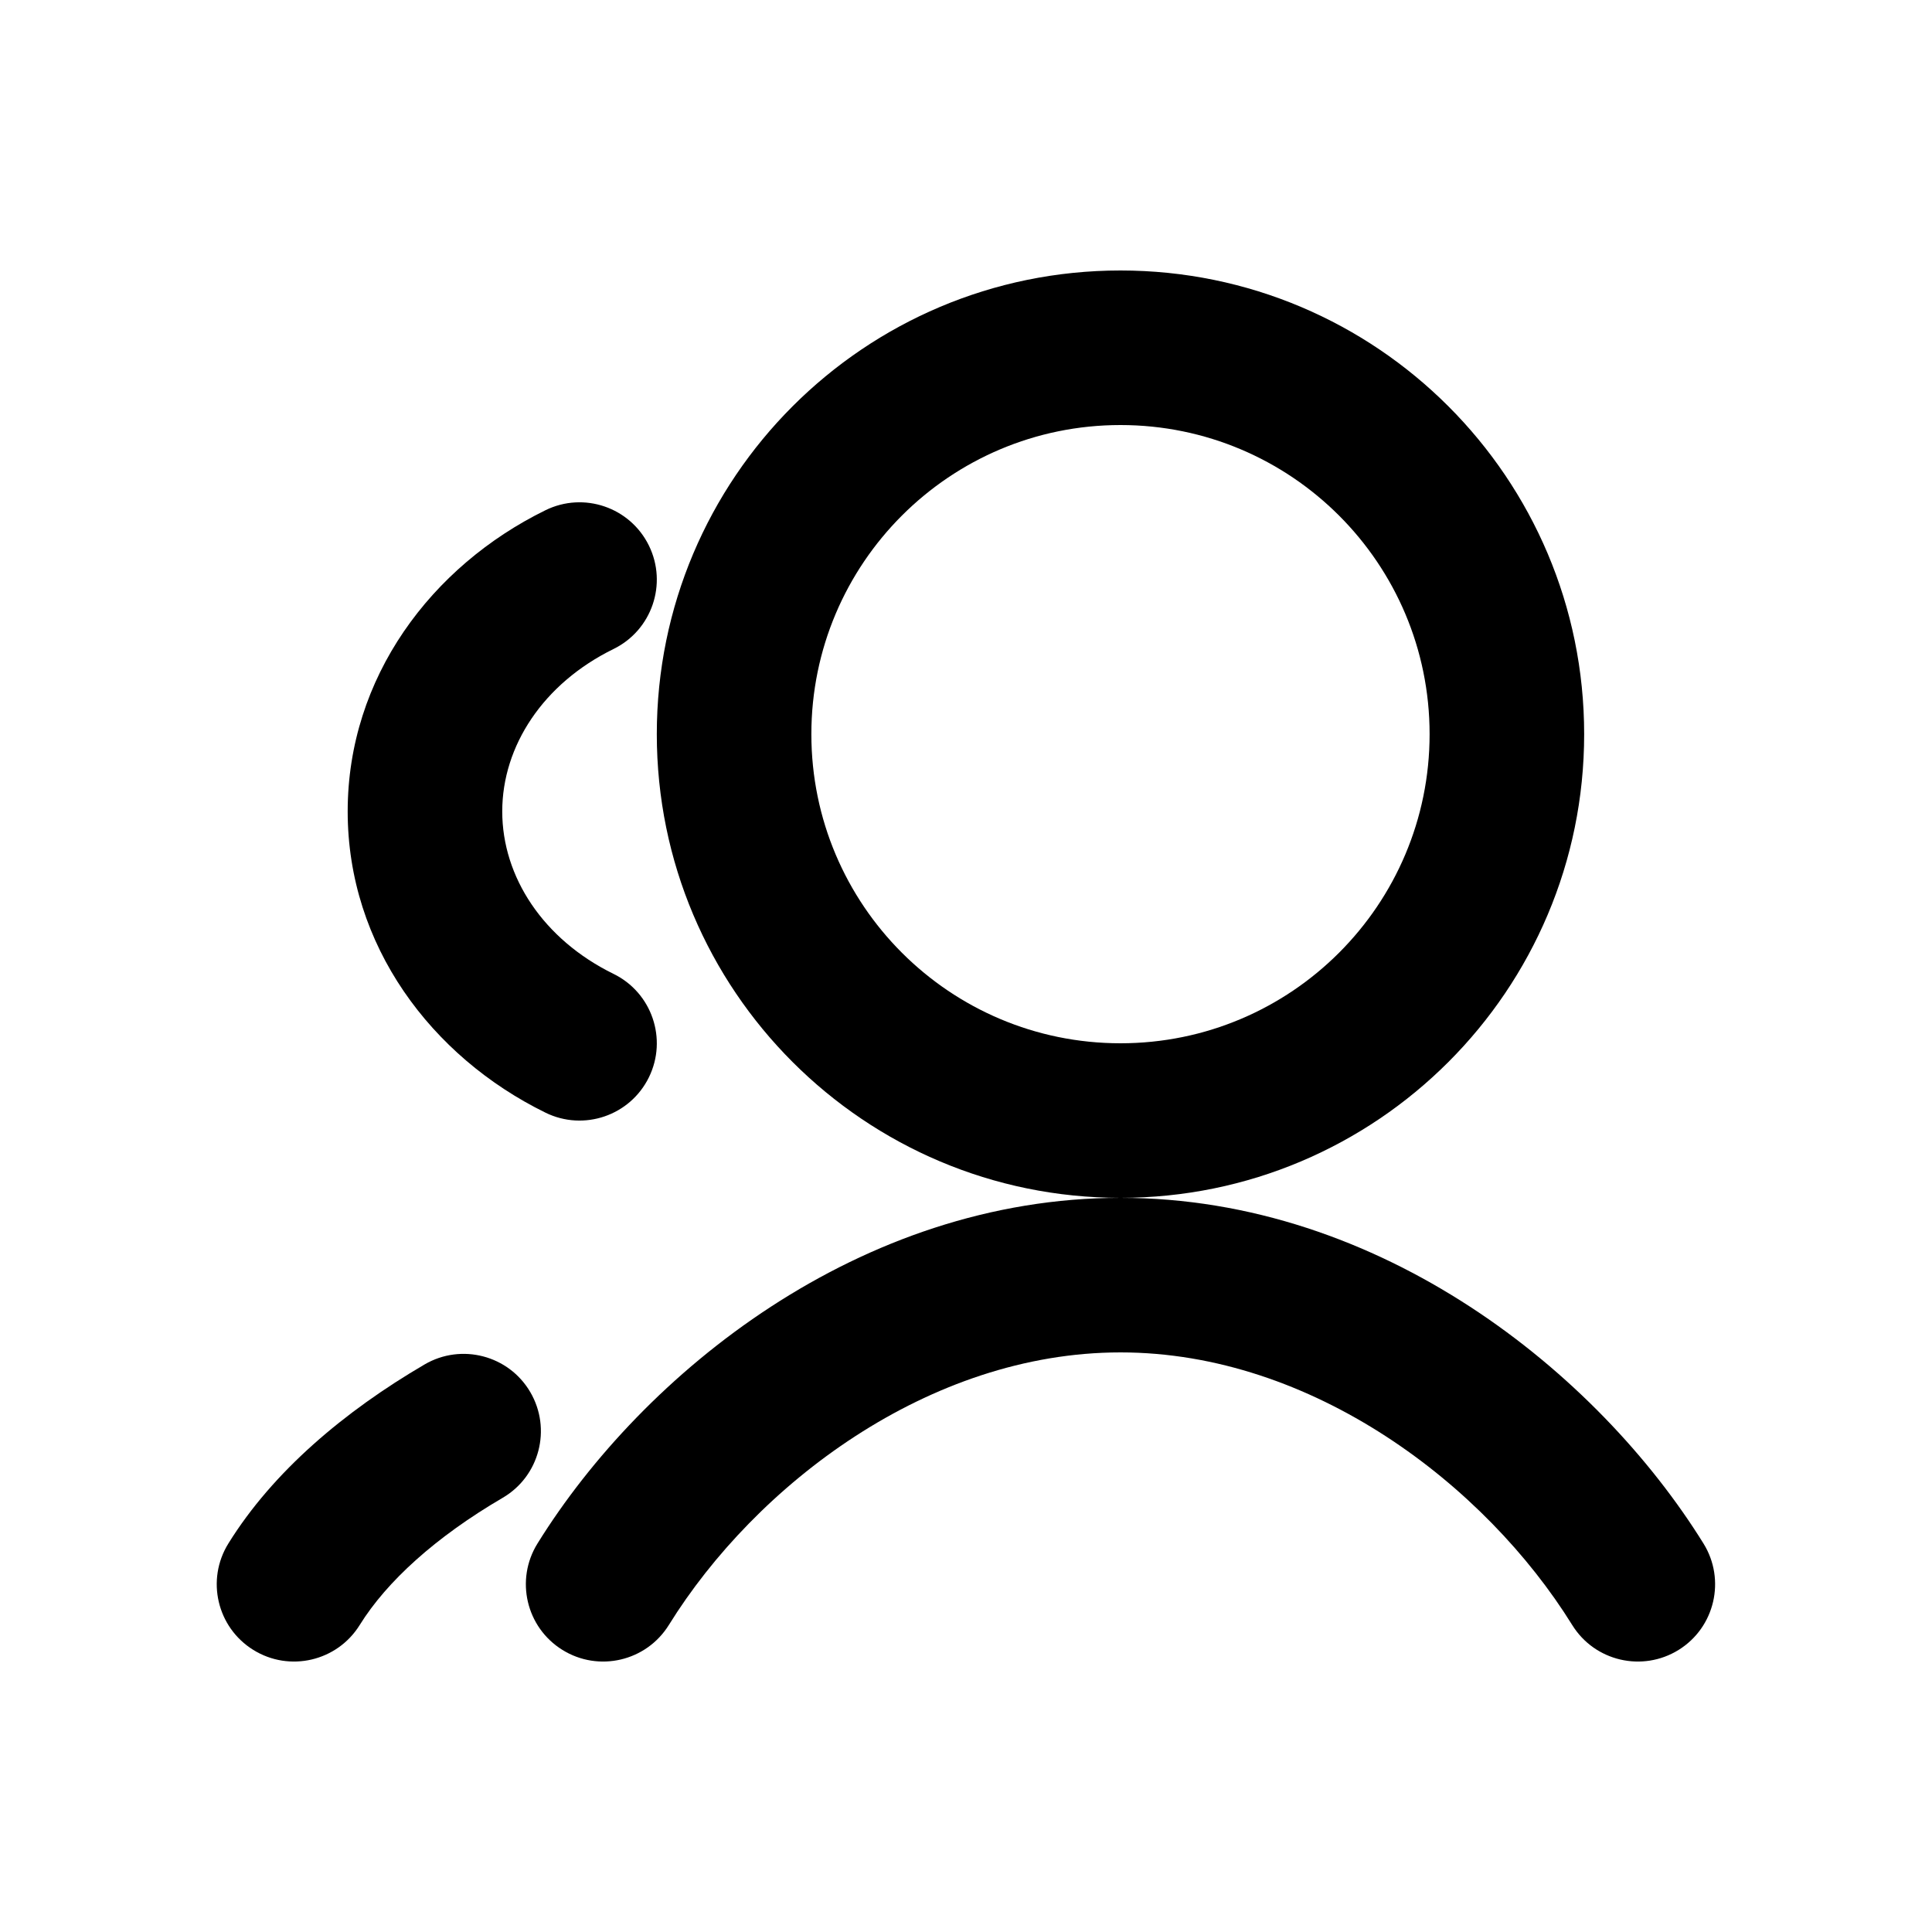<svg width="25" height="25" viewBox="0 0 25 25" xmlns="http://www.w3.org/2000/svg">
<g id="icon / users">
<g id="icon">
<path fill-rule="evenodd" clip-rule="evenodd" d="M14.499 3.5C11.185 3.5 8.499 6.186 8.499 9.5C8.499 12.814 11.185 15.5 14.499 15.5C17.813 15.5 20.499 12.814 20.499 9.5C20.499 6.186 17.813 3.5 14.499 3.5ZM10.499 9.5C10.499 7.291 12.29 5.5 14.499 5.5C16.708 5.5 18.499 7.291 18.499 9.5C18.499 11.709 16.708 13.5 14.499 13.5C12.29 13.5 10.499 11.709 10.499 9.5Z"/>
<path d="M8.655 21.027C8.363 21.497 7.747 21.641 7.278 21.35C6.808 21.059 6.664 20.442 6.955 19.973C8.324 17.766 11.126 15.5 14.499 15.5C17.872 15.5 20.674 17.766 22.043 19.973C22.334 20.442 22.19 21.059 21.721 21.35C21.251 21.641 20.635 21.497 20.344 21.027C19.222 19.218 16.983 17.5 14.499 17.5C12.015 17.5 9.777 19.218 8.655 21.027Z"/>
<path d="M8.397 7.06C8.64 7.556 8.435 8.155 7.939 8.398C7.031 8.843 6.499 9.652 6.499 10.5C6.499 11.348 7.031 12.157 7.939 12.602C8.435 12.845 8.64 13.444 8.397 13.94C8.154 14.436 7.555 14.641 7.059 14.398C5.582 13.674 4.499 12.233 4.499 10.5C4.499 8.766 5.582 7.326 7.059 6.602C7.555 6.359 8.154 6.564 8.397 7.06Z"/>
<path d="M4.655 21.027C4.363 21.497 3.747 21.641 3.278 21.35C2.808 21.059 2.664 20.442 2.955 19.973C3.534 19.039 4.461 18.26 5.494 17.656C5.971 17.377 6.584 17.538 6.862 18.014C7.141 18.491 6.981 19.104 6.504 19.382C5.64 19.887 5.005 20.463 4.655 21.027Z"/>
</g>
</g>
</svg>
